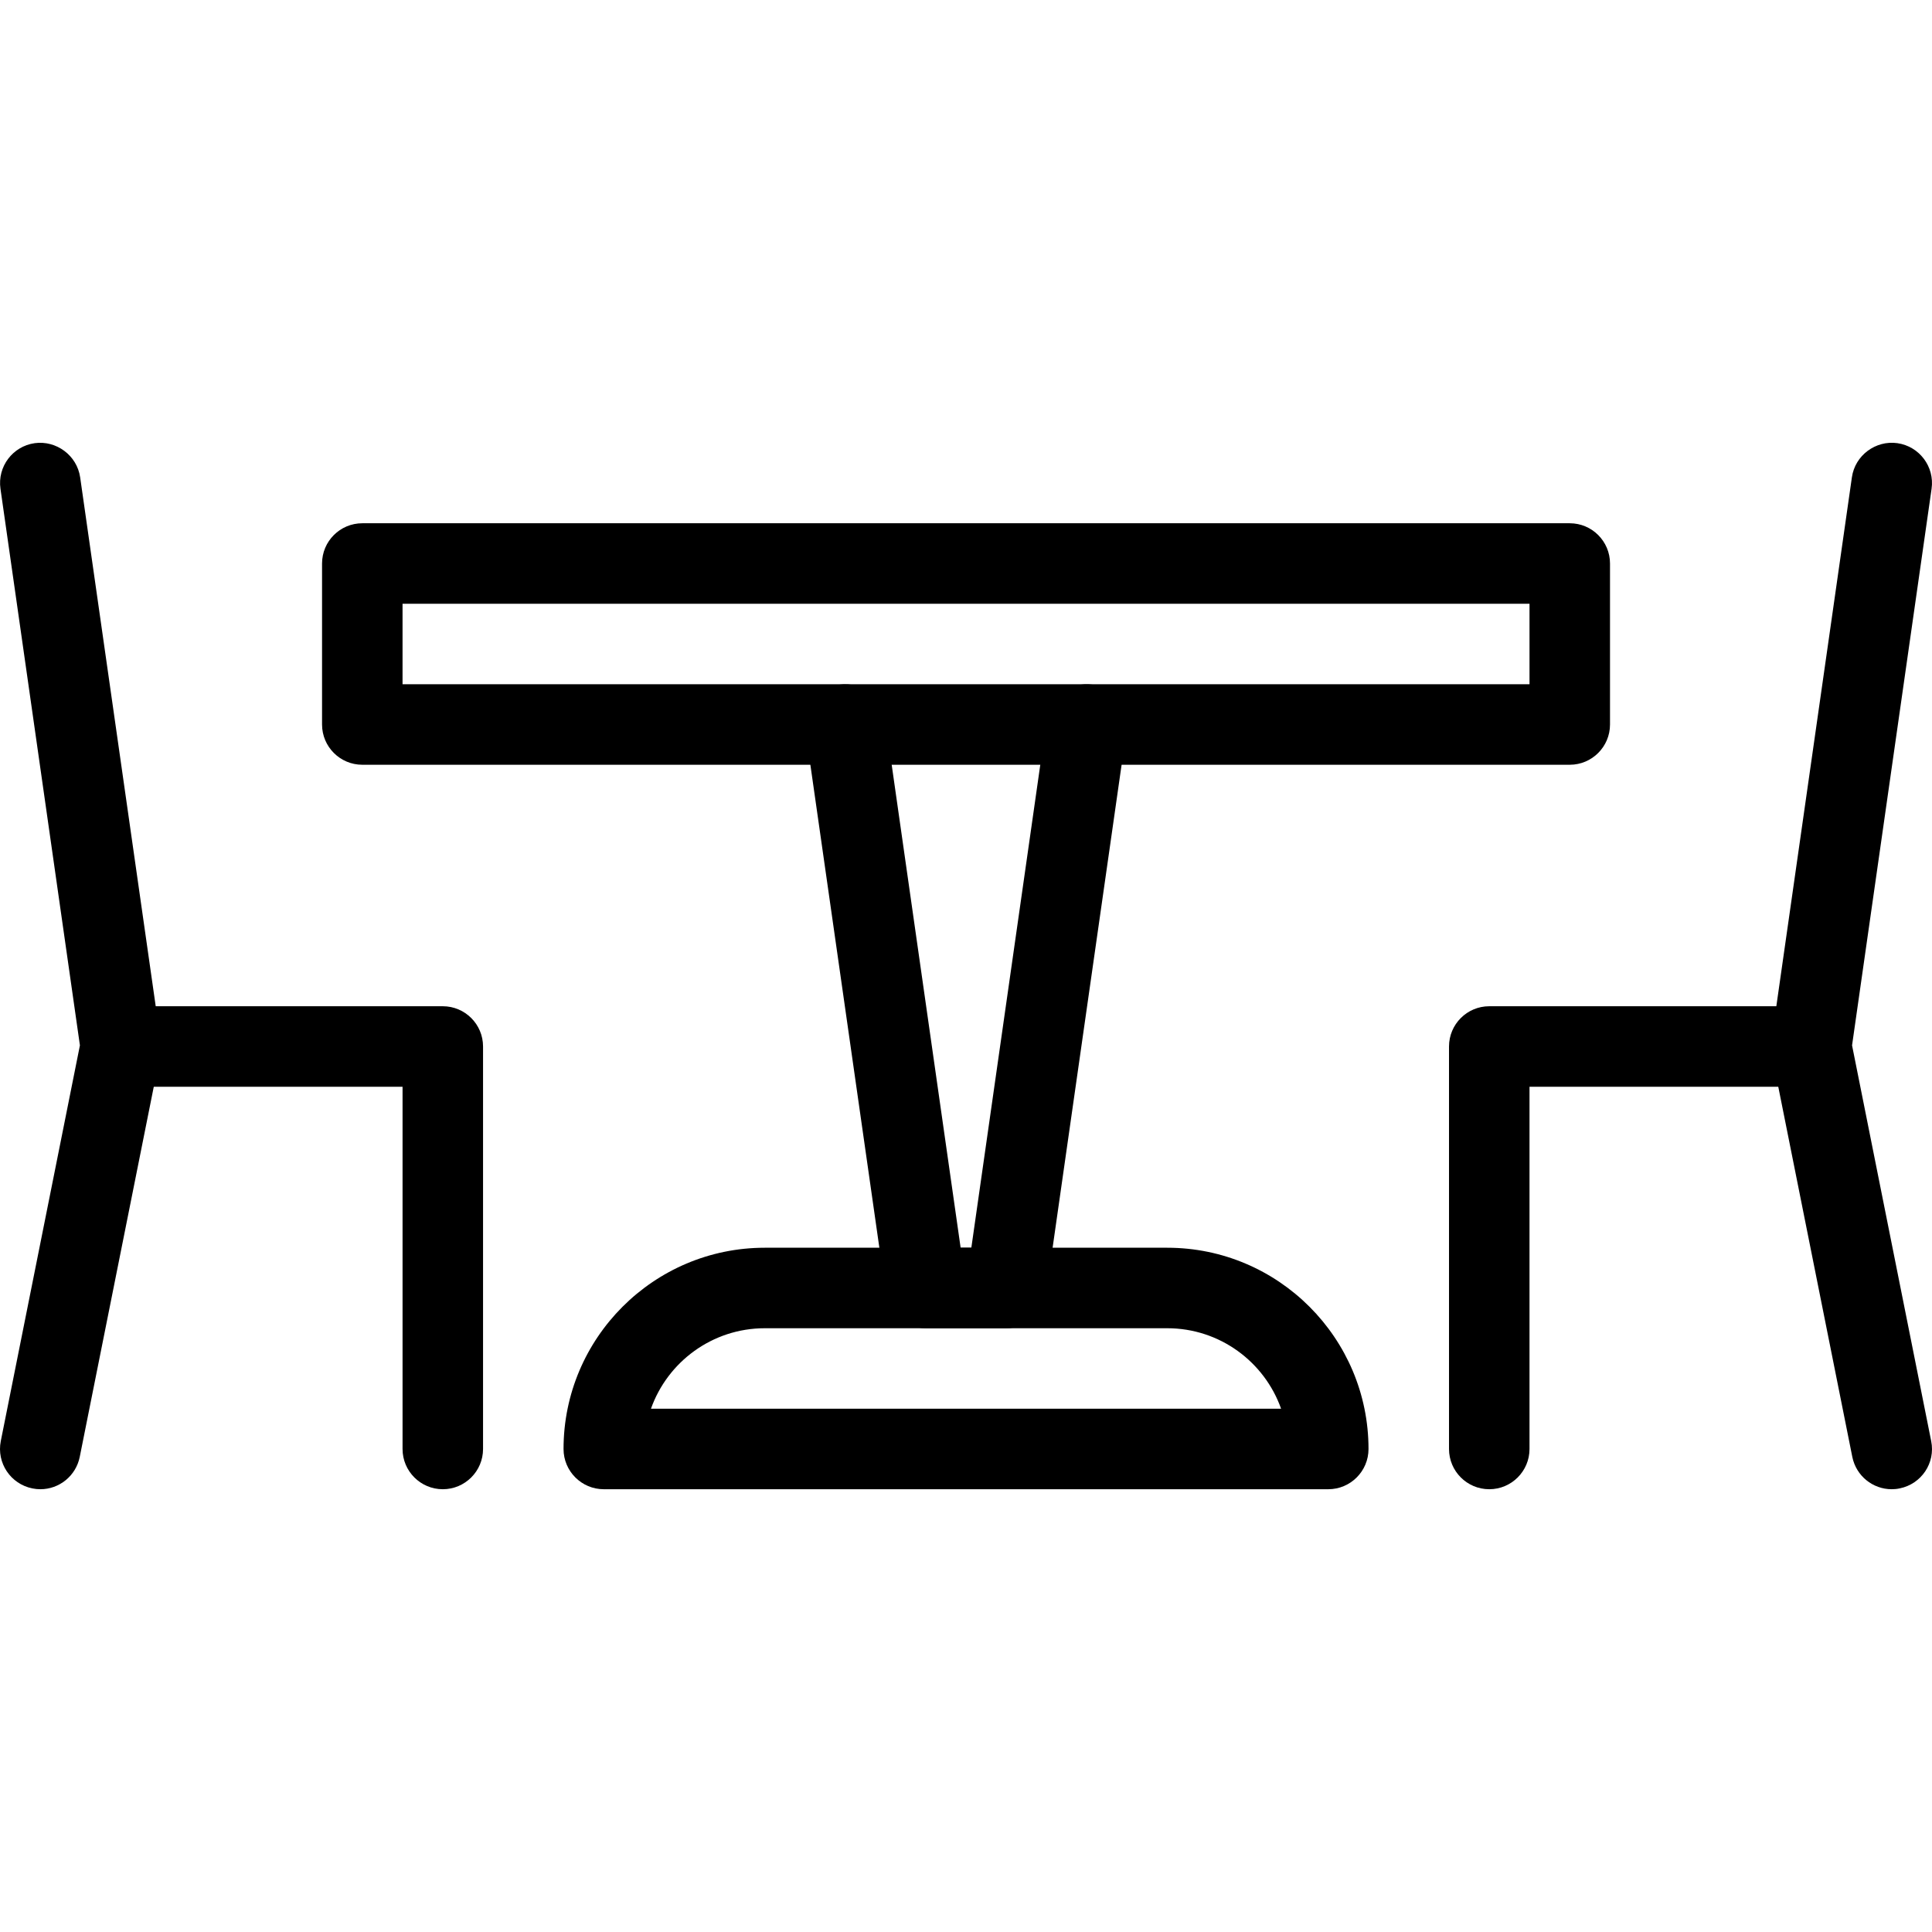 <?xml version="1.0" encoding="iso-8859-1"?>
<!-- Generator: Adobe Illustrator 19.0.0, SVG Export Plug-In . SVG Version: 6.00 Build 0)  -->
<svg version="1.1" id="Capa_1" xmlns="http://www.w3.org/2000/svg" xmlns:xlink="http://www.w3.org/1999/xlink" x="0px" y="0px"
	 viewBox="0 0 512.017 512.017" style="enable-background:new 0 0 512.017 512.017;" xml:space="preserve">
<g>
	<g>
		<path d="M309.349,330.674H202.682c-29.419,0-53.333,23.936-53.333,53.333c0,5.888,4.779,10.667,10.667,10.667h192
			c5.888,0,10.667-4.779,10.667-10.667C362.682,354.61,338.768,330.674,309.349,330.674z M172.517,373.34
			c4.395-12.416,16.256-21.333,30.165-21.333h106.667c13.909,0,25.771,8.917,30.165,21.333H172.517z"/>
	</g>
</g>
<g>
	<g>
		<path d="M416.016,138.674h-320c-5.888,0-10.667,4.779-10.667,10.667v42.667c0,5.888,4.779,10.667,10.667,10.667h320
			c5.888,0,10.667-4.779,10.667-10.667V149.34C426.682,143.452,421.904,138.674,416.016,138.674z M405.349,181.34H106.682v-21.333
			h298.667V181.34z"/>
	</g>
</g>
<g>
	<g>
		<path d="M42.576,275.826L21.242,126.492c-0.853-5.824-6.336-9.835-12.053-9.045c-5.845,0.832-9.899,6.229-9.067,12.075
			l21.056,147.52L0.208,381.916c-1.152,5.781,2.603,11.392,8.384,12.544c0.704,0.149,1.408,0.213,2.112,0.213
			c4.971,0,9.408-3.499,10.432-8.576l21.333-106.667C42.704,278.236,42.746,277.02,42.576,275.826z"/>
	</g>
</g>
<g>
	<g>
		<path d="M117.349,266.674H32.016c-5.888,0-10.667,4.779-10.667,10.667s4.779,10.667,10.667,10.667h74.667v96
			c0,5.888,4.779,10.667,10.667,10.667s10.667-4.779,10.667-10.667V277.34C128.016,271.452,123.237,266.674,117.349,266.674z"/>
	</g>
</g>
<g>
	<g>
		<path d="M480.016,266.674h-85.333c-5.888,0-10.667,4.779-10.667,10.667v106.667c0,5.888,4.779,10.667,10.667,10.667
			s10.667-4.779,10.667-10.667v-96h74.667c5.888,0,10.667-4.779,10.667-10.667S485.904,266.674,480.016,266.674z"/>
	</g>
</g>
<g>
	<g>
		<path d="M511.802,381.916l-20.971-104.875l21.077-147.52c0.832-5.845-3.243-11.243-9.067-12.075
			c-5.739-0.811-11.221,3.221-12.053,9.045l-21.333,149.333c-0.171,1.195-0.128,2.411,0.107,3.605l21.333,106.667
			c1.024,5.077,5.461,8.576,10.432,8.576c0.704,0,1.408-0.064,2.091-0.213C509.221,393.308,512.976,387.698,511.802,381.916z"/>
	</g>
</g>
<g>
	<g>
		<path d="M289.488,181.447c-5.739-0.832-11.221,3.221-12.053,9.045l-20.011,140.181h-2.837l-20.011-140.181
			c-0.832-5.824-6.315-9.856-12.053-9.045c-5.845,0.832-9.899,6.251-9.067,12.075l21.333,149.333
			c0.747,5.248,5.248,9.152,10.56,9.152h21.333c5.312,0,9.813-3.904,10.539-9.152l21.333-149.333
			C299.386,187.676,295.312,182.279,289.488,181.447z"/>
	</g>
</g>
<g>
</g>
<g>
</g>
<g>
</g>
<g>
</g>
<g>
</g>
<g>
</g>
<g>
</g>
<g>
</g>
<g>
</g>
<g>
</g>
<g>
</g>
<g>
</g>
<g>
</g>
<g>
</g>
<g>
</g>
</svg>
